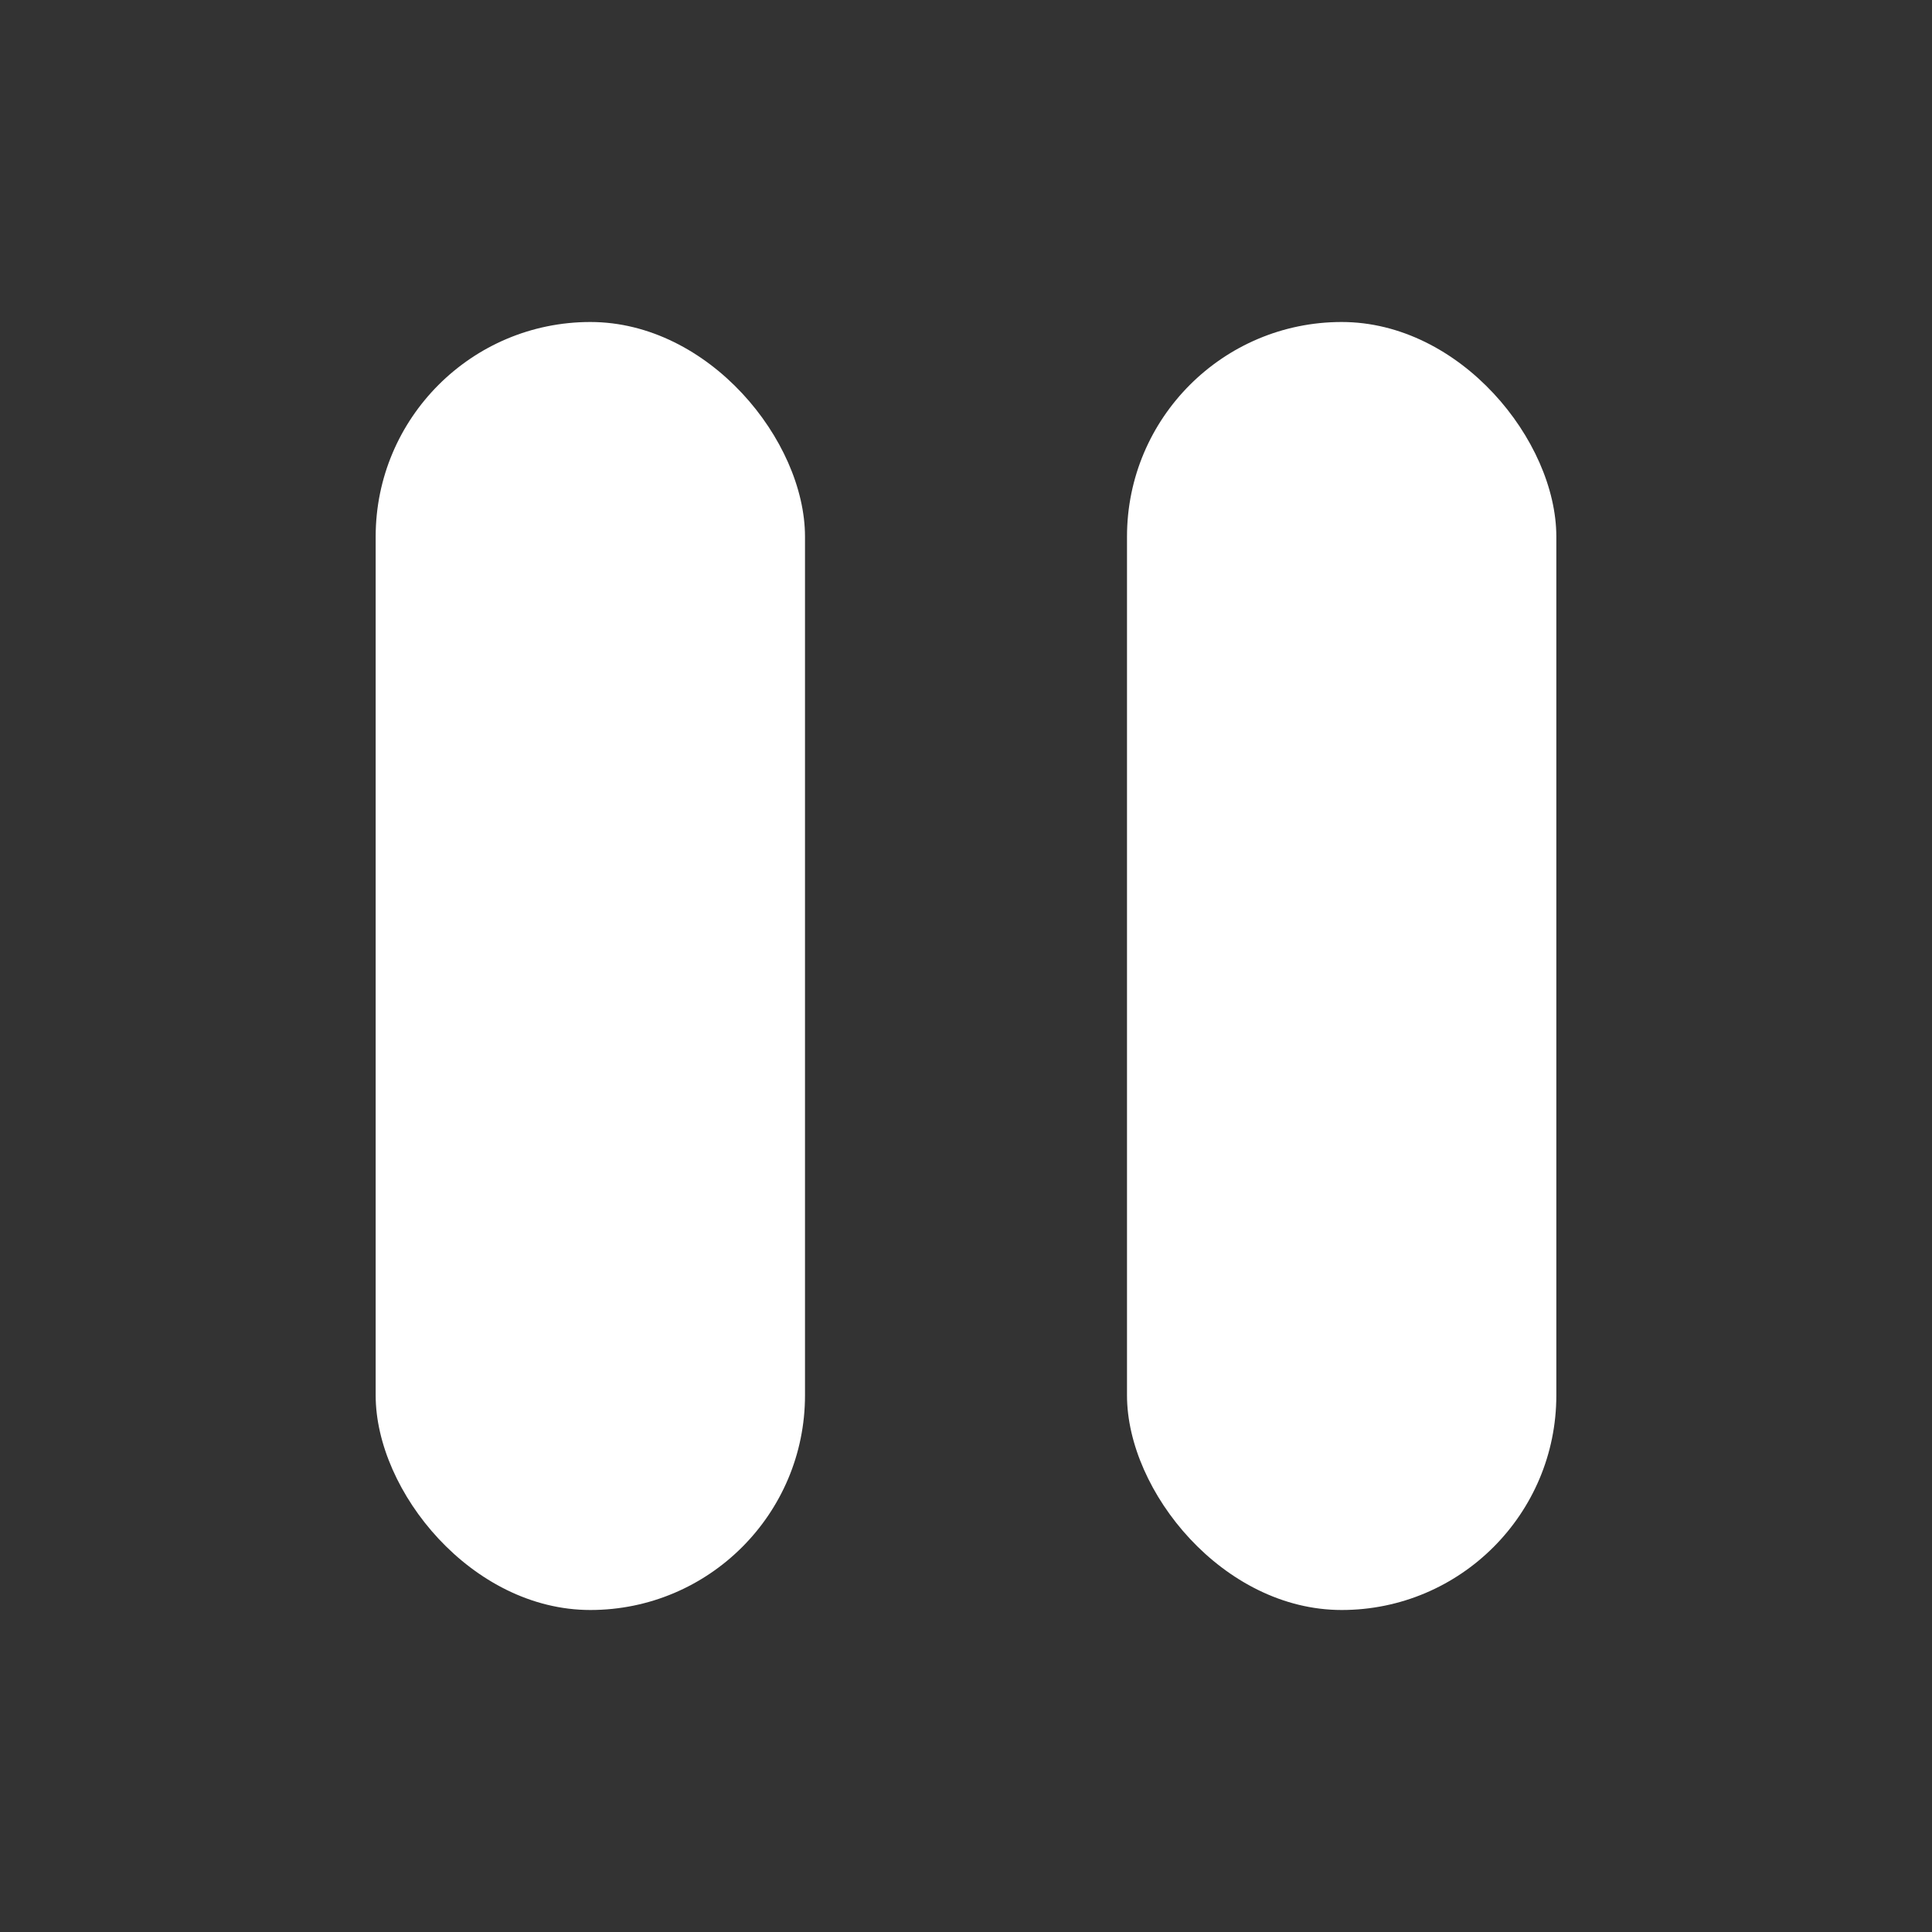 <svg width="36" height="36" viewBox="0 0 36 36" fill="none" xmlns="http://www.w3.org/2000/svg">
<rect x="0" y="0" width="36" height="36" fill="#333333" stroke="none"/>
<rect x="7" y="6" width="8" height="24" rx="4" fill="white"/>
<rect x="21" y="6" width="8" height="24" rx="4" fill="white"/>
</svg>
